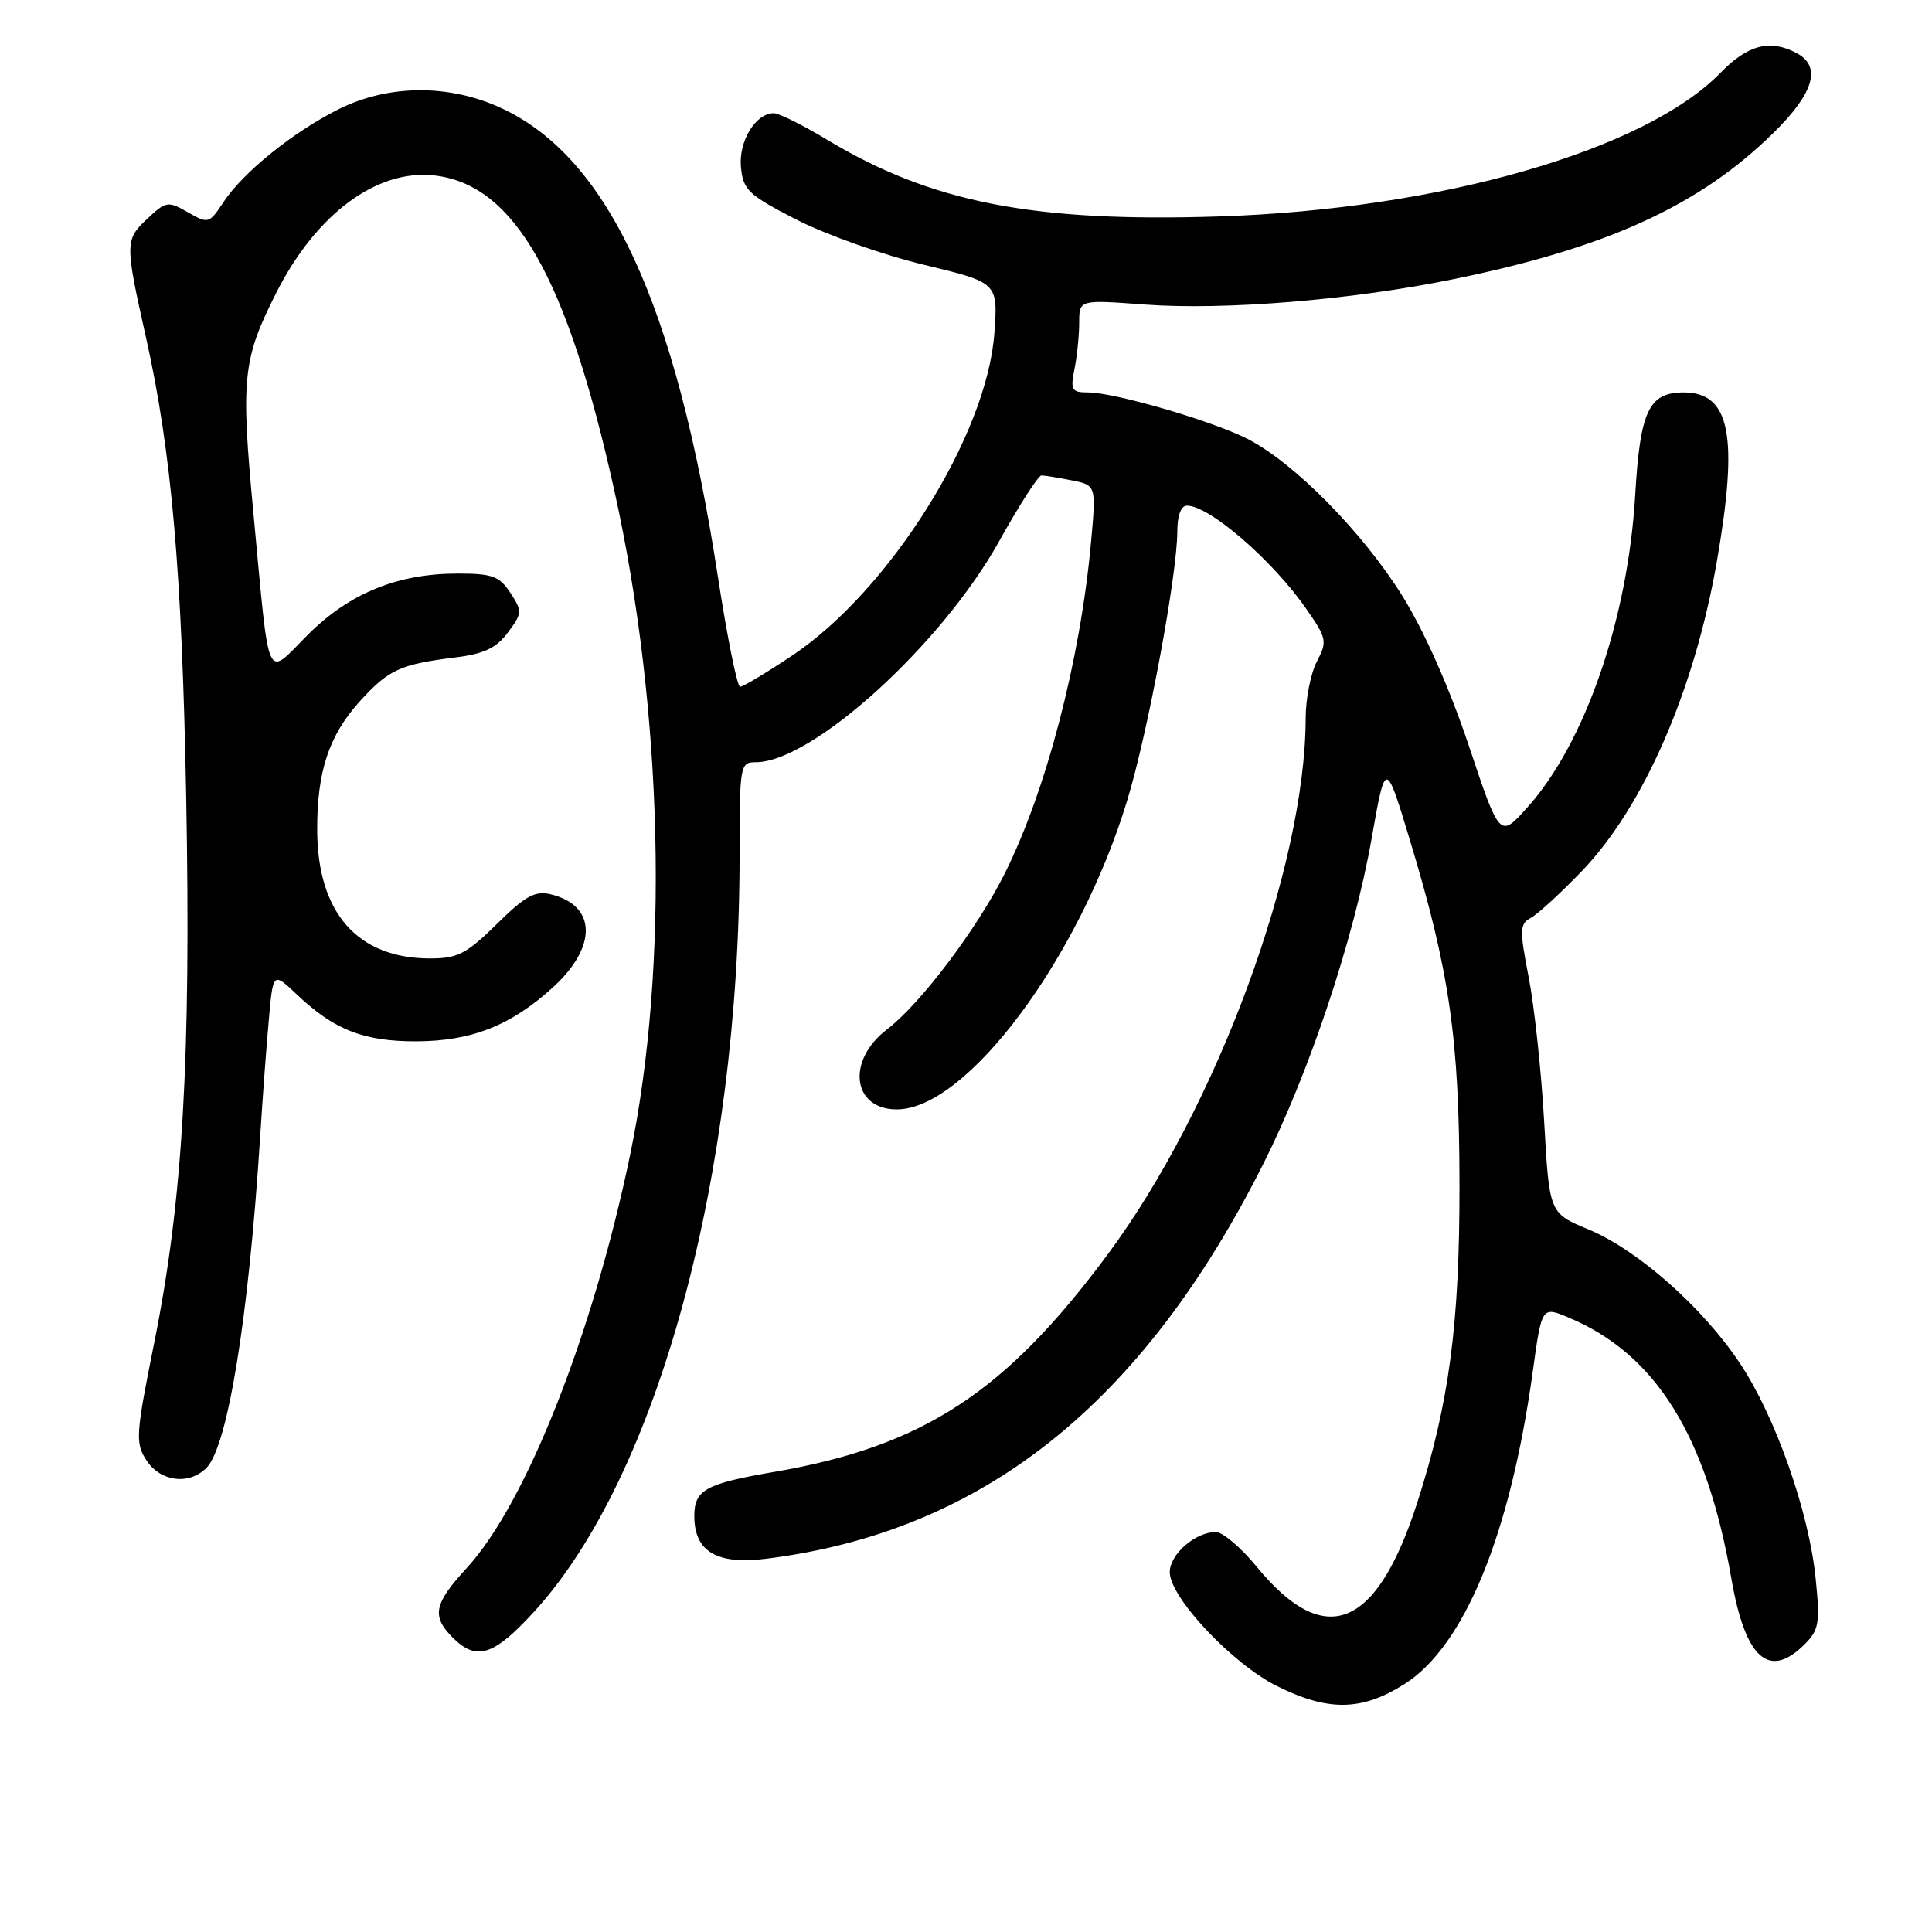 <?xml version="1.0" encoding="UTF-8" standalone="no"?>
<!DOCTYPE svg PUBLIC "-//W3C//DTD SVG 1.1//EN" "http://www.w3.org/Graphics/SVG/1.1/DTD/svg11.dtd" >
<svg xmlns="http://www.w3.org/2000/svg" xmlns:xlink="http://www.w3.org/1999/xlink" version="1.1" viewBox="0 0 256 256">
 <g >
 <path fill="currentColor"
d=" M 186.10 223.15 C 194.04 218.12 200.11 203.33 203.09 181.80 C 204.29 173.09 204.29 173.09 207.84 174.58 C 219.38 179.40 226.12 190.20 229.41 209.14 C 231.25 219.78 234.39 222.61 239.13 217.87 C 241.03 215.97 241.18 215.05 240.58 209.12 C 239.69 200.32 235.27 187.75 230.58 180.69 C 225.65 173.26 217.00 165.60 210.47 162.90 C 205.29 160.75 205.29 160.75 204.61 148.63 C 204.23 141.96 203.31 133.35 202.56 129.50 C 201.33 123.16 201.36 122.42 202.85 121.62 C 203.76 121.13 206.79 118.35 209.59 115.44 C 217.76 106.95 224.51 91.50 227.48 74.47 C 230.39 57.74 229.27 52.00 223.08 52.00 C 218.49 52.00 217.33 54.45 216.68 65.50 C 215.72 82.02 210.00 98.56 202.32 107.06 C 198.72 111.06 198.72 111.06 194.61 98.76 C 192.06 91.14 188.71 83.60 185.81 78.94 C 180.54 70.50 171.48 61.31 165.31 58.16 C 160.60 55.76 147.69 52.00 144.15 52.00 C 142.00 52.00 141.81 51.68 142.38 48.88 C 142.72 47.16 143.00 44.39 143.00 42.73 C 143.00 39.71 143.00 39.71 151.75 40.36 C 162.30 41.13 179.13 39.75 192.60 36.99 C 212.98 32.83 225.20 27.24 235.01 17.59 C 240.37 12.32 241.39 8.81 238.07 7.04 C 234.56 5.16 231.59 5.93 228.00 9.62 C 217.97 19.94 190.75 27.74 161.50 28.68 C 136.88 29.47 123.40 26.83 109.57 18.50 C 106.37 16.57 103.21 15.00 102.53 15.00 C 100.12 15.00 97.85 18.73 98.18 22.15 C 98.47 25.17 99.16 25.83 105.54 29.10 C 109.41 31.09 117.00 33.78 122.41 35.08 C 132.24 37.45 132.24 37.45 131.76 44.14 C 130.79 57.64 117.87 78.24 104.99 86.85 C 101.57 89.13 98.46 91.00 98.07 91.00 C 97.68 91.00 96.35 84.39 95.11 76.32 C 89.57 40.31 80.64 20.97 66.50 14.36 C 59.55 11.11 51.46 11.16 44.81 14.50 C 38.78 17.53 32.18 22.87 29.59 26.81 C 27.72 29.64 27.60 29.68 24.90 28.13 C 22.25 26.61 22.00 26.65 19.48 29.02 C 16.56 31.76 16.55 32.25 19.35 44.74 C 22.73 59.87 24.11 75.62 24.67 105.50 C 25.32 140.33 24.22 159.10 20.45 177.85 C 17.97 190.19 17.91 191.21 19.42 193.52 C 21.27 196.34 25.05 196.81 27.35 194.51 C 30.18 191.67 32.96 174.54 34.48 150.50 C 34.79 145.55 35.30 138.64 35.62 135.14 C 36.18 128.78 36.18 128.78 39.34 131.78 C 44.28 136.47 48.21 138.00 55.20 137.98 C 62.47 137.95 67.68 135.90 73.22 130.87 C 79.18 125.47 79.07 119.97 72.97 118.50 C 70.90 118.00 69.59 118.72 65.82 122.45 C 61.81 126.39 60.64 127.00 57.00 127.00 C 47.38 127.00 42.06 120.96 42.03 110.00 C 42.00 102.25 43.58 97.47 47.64 92.97 C 51.48 88.73 52.98 88.03 60.36 87.11 C 64.14 86.64 65.76 85.87 67.30 83.81 C 69.20 81.26 69.22 80.98 67.63 78.56 C 66.18 76.35 65.24 76.00 60.66 76.00 C 52.68 76.00 46.30 78.60 40.79 84.11 C 35.11 89.79 35.77 91.27 33.58 68.00 C 31.89 50.08 32.15 47.61 36.61 38.79 C 41.89 28.35 49.93 22.39 57.56 23.25 C 68.15 24.45 75.14 36.71 81.43 65.13 C 87.88 94.28 88.68 128.02 83.50 153.00 C 78.57 176.76 69.71 199.18 61.88 207.73 C 57.48 212.52 57.15 214.15 60.00 217.00 C 63.14 220.14 65.42 219.41 70.78 213.55 C 87.18 195.61 98.00 155.74 98.00 113.25 C 98.00 101.42 98.07 101.00 100.13 101.00 C 107.62 101.00 124.73 85.47 132.37 71.75 C 135.05 66.94 137.58 63.00 138.00 63.00 C 138.41 63.00 140.21 63.29 142.00 63.65 C 145.25 64.30 145.25 64.30 144.57 71.82 C 143.14 87.52 138.60 104.90 133.05 115.91 C 129.33 123.27 121.91 133.07 117.51 136.42 C 112.13 140.53 112.94 147.00 118.83 147.00 C 128.09 147.00 143.04 126.94 149.38 106.00 C 152.12 96.98 156.00 76.08 156.00 70.40 C 156.00 68.31 156.49 67.00 157.28 67.00 C 160.25 67.00 168.61 74.23 173.08 80.66 C 175.81 84.59 175.89 84.98 174.49 87.66 C 173.68 89.22 173.01 92.58 173.01 95.12 C 172.98 114.85 161.22 146.74 146.78 166.21 C 133.18 184.56 122.26 191.67 102.50 195.05 C 93.48 196.60 92.00 197.42 92.00 200.88 C 92.00 205.59 94.97 207.36 101.52 206.54 C 130.19 202.96 151.38 186.11 167.45 154.11 C 173.54 141.98 179.44 124.24 181.75 111.09 C 183.59 100.68 183.59 100.68 186.75 111.09 C 192.07 128.63 193.37 137.59 193.39 157.00 C 193.41 175.44 192.03 185.90 187.83 199.00 C 182.43 215.87 175.58 218.64 166.54 207.62 C 164.46 205.08 162.01 203.00 161.10 203.00 C 158.39 203.00 155.00 205.95 155.00 208.32 C 155.00 211.66 163.28 220.46 169.20 223.41 C 176.00 226.80 180.45 226.73 186.10 223.15 Z "/>
</g>
</svg>